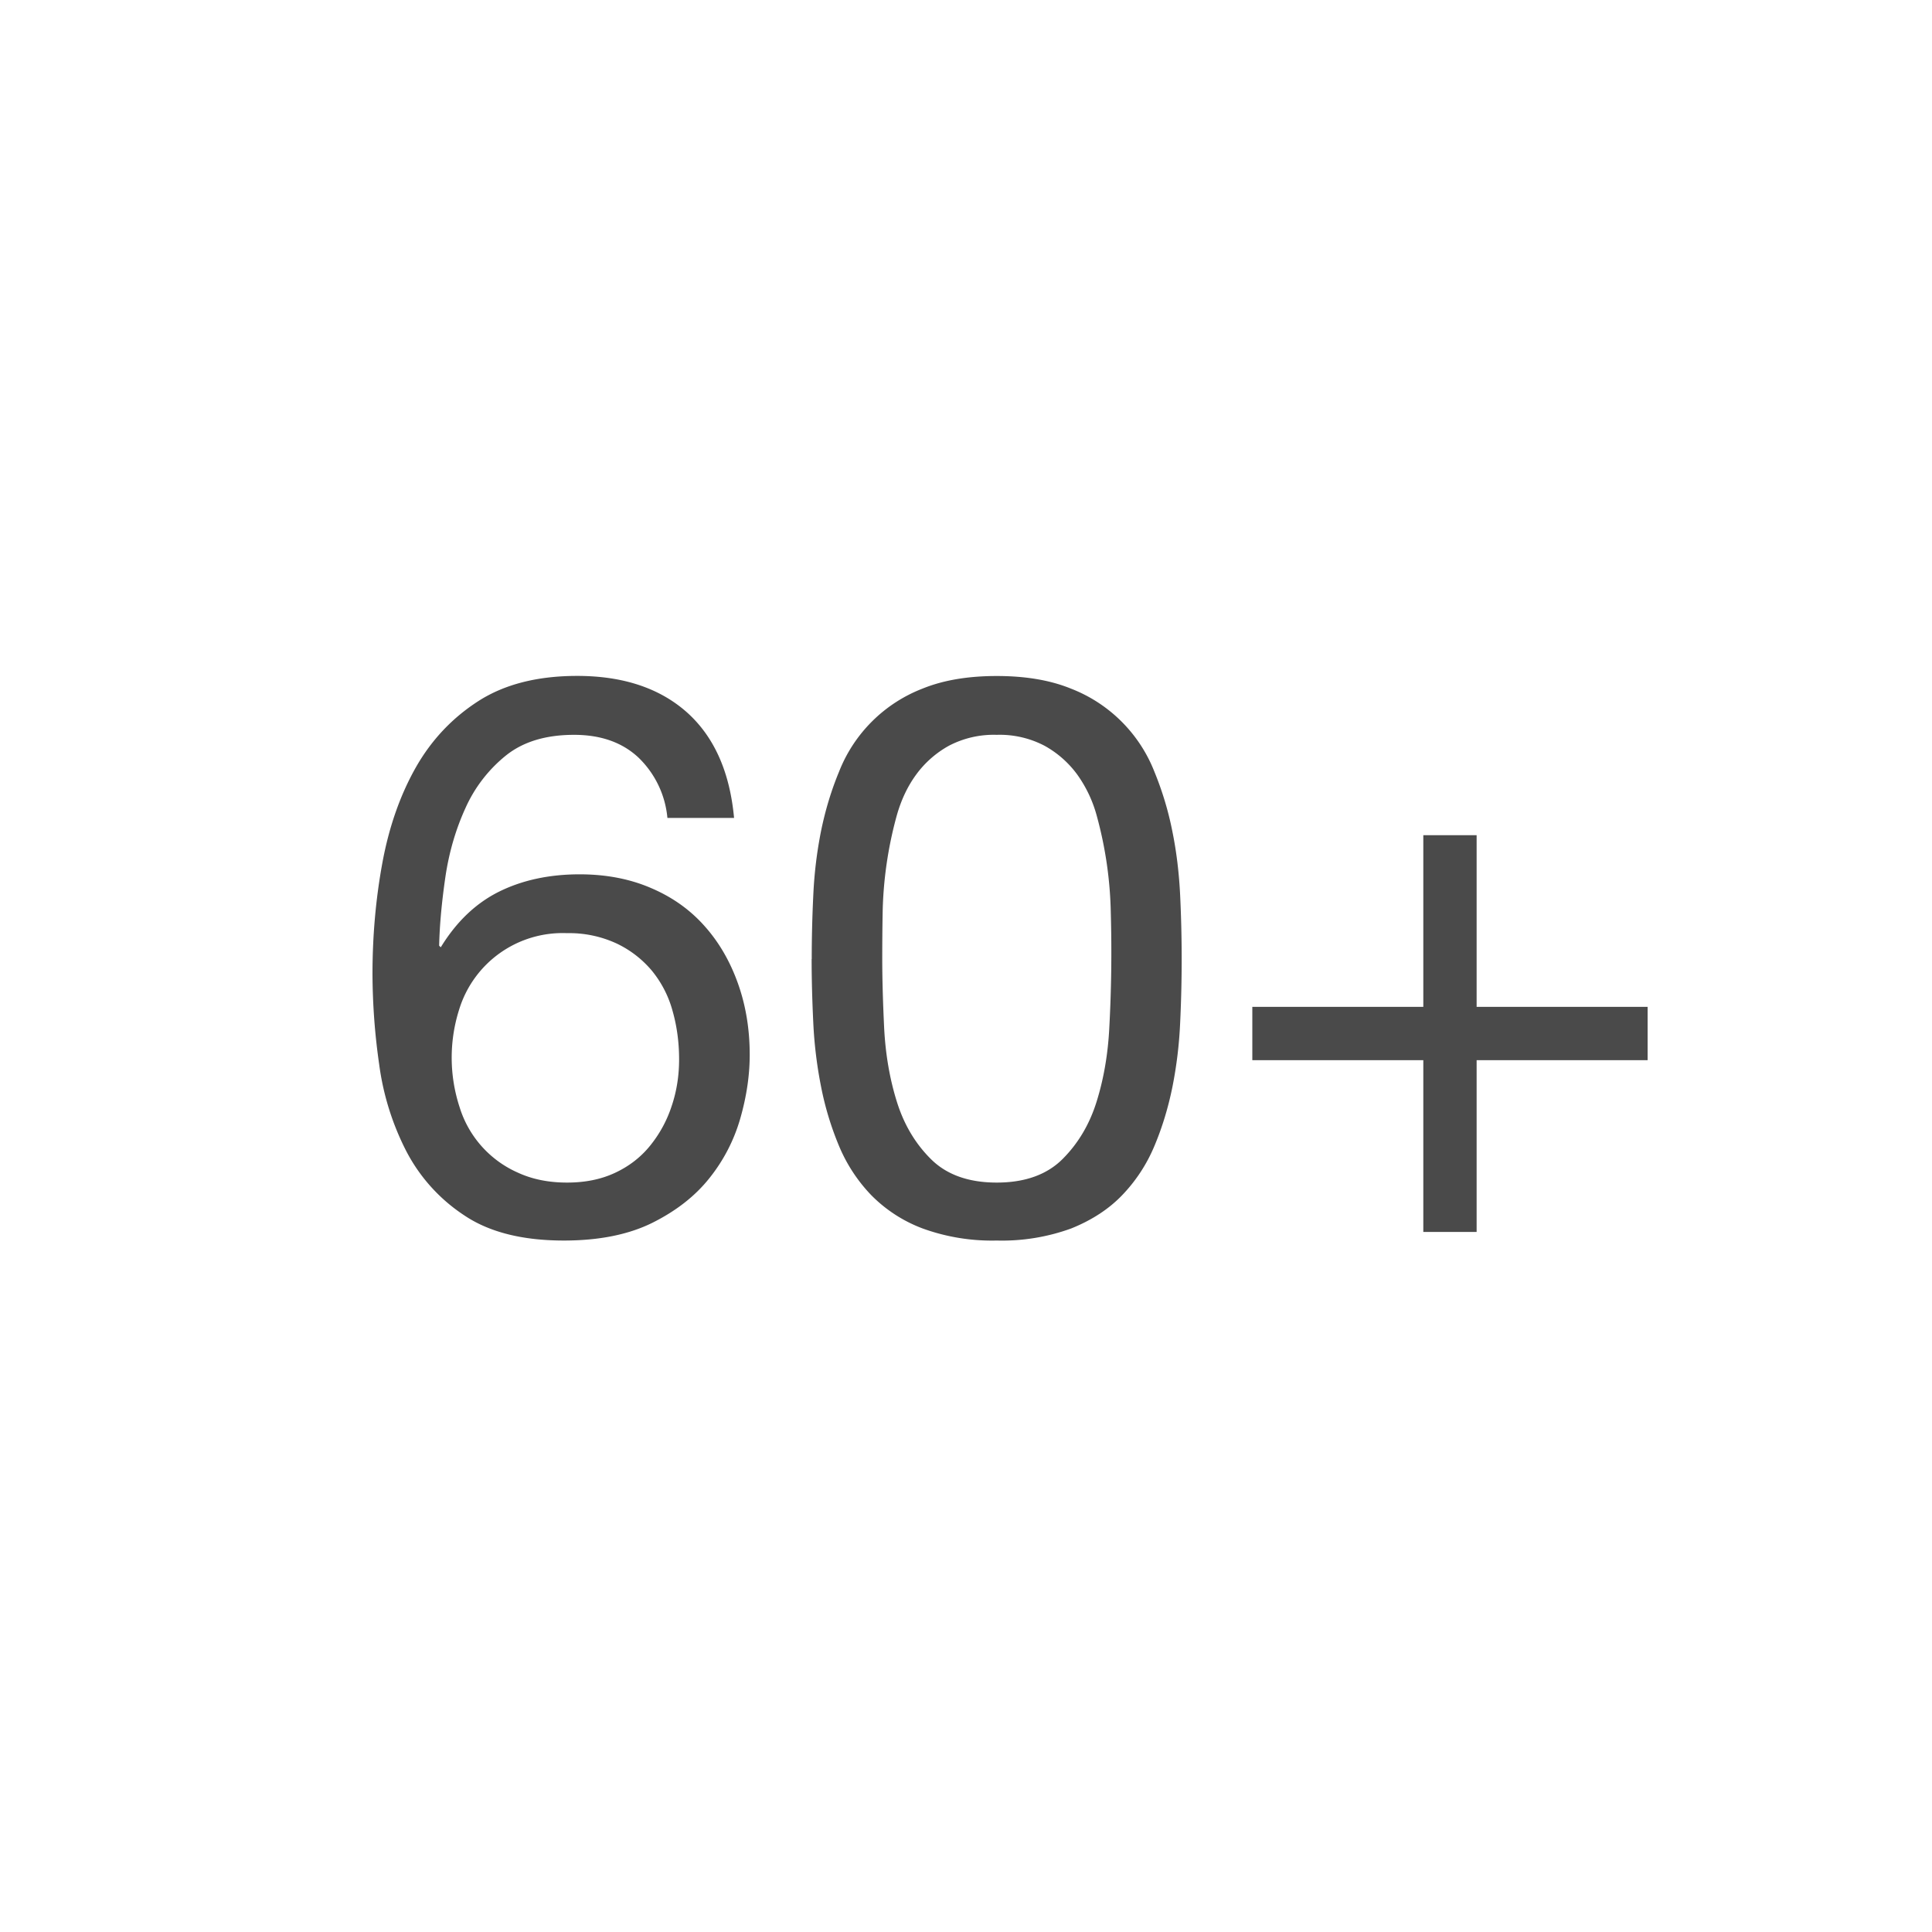 <svg xmlns="http://www.w3.org/2000/svg" width="20" height="20" viewBox="0 0 20 20">
    <g fill="none" fill-rule="evenodd">
        <path fill="#4A4A4A" d="M6.909 8.467a.993.993 0 0 0-.3-.625c-.168-.157-.39-.235-.666-.235-.293 0-.528.071-.707.215a1.467 1.467 0 0 0-.418.544c-.1.219-.169.455-.207.71-.037.254-.06.492-.065.714l.017.016c.162-.265.364-.457.604-.576.241-.119.519-.179.833-.179.276 0 .523.048.742.143.22.094.403.225.552.393.15.168.264.366.345.593.081.227.122.473.122.738 0 .212-.032.43-.097.658a1.765 1.765 0 0 1-.321.621c-.149.187-.346.34-.593.463-.246.121-.55.182-.913.182-.427 0-.771-.086-1.03-.26a1.773 1.773 0 0 1-.601-.665 2.758 2.758 0 0 1-.28-.893 6.714 6.714 0 0 1-.07-.942c0-.395.034-.778.102-1.148.068-.37.183-.7.345-.987.162-.286.379-.516.65-.69.27-.173.61-.26 1.022-.26.476 0 .855.127 1.137.378.281.252.443.616.487 1.092h-.69zM5.869 9.66a1.12 1.12 0 0 0-1.116.791 1.645 1.645 0 0 0 .005 1.011 1.092 1.092 0 0 0 .605.678c.148.068.317.102.507.102.189 0 .355-.034.499-.102.143-.067.264-.16.361-.28a1.28 1.28 0 0 0 .223-.41c.052-.154.077-.315.077-.483 0-.178-.023-.347-.069-.507a1.118 1.118 0 0 0-.215-.414 1.08 1.08 0 0 0-.365-.28 1.166 1.166 0 0 0-.511-.106zm3.264.26c0 .217.007.459.02.727.014.267.057.52.13.754.073.236.19.435.353.597.162.162.39.244.682.244.292 0 .52-.082.682-.244.162-.162.28-.361.353-.597.073-.235.116-.487.13-.754a14.527 14.527 0 0 0 .016-1.194 4.07 4.07 0 0 0-.146-1.01 1.323 1.323 0 0 0-.203-.427 1.046 1.046 0 0 0-.337-.296 1 1 0 0 0-.495-.113 1 1 0 0 0-.495.113 1.046 1.046 0 0 0-.337.296c-.09.122-.157.264-.203.427a4.07 4.07 0 0 0-.146 1.01c-.003.17-.004.326-.004.467zm-.73.008c0-.21.005-.43.016-.657.01-.228.037-.45.08-.666.044-.216.106-.422.187-.617a1.516 1.516 0 0 1 .865-.86c.214-.087.47-.13.767-.13.298 0 .553.043.767.13a1.516 1.516 0 0 1 .865.86c.08.195.143.4.186.617.044.216.07.438.081.666a13.836 13.836 0 0 1 0 1.315c-.01.227-.037.449-.08.665-.044.217-.106.421-.187.613a1.65 1.65 0 0 1-.333.508c-.14.146-.317.26-.528.345a2.092 2.092 0 0 1-.771.125 2.1 2.1 0 0 1-.767-.125 1.472 1.472 0 0 1-.532-.345 1.65 1.65 0 0 1-.333-.508 3.165 3.165 0 0 1-.186-.613 4.475 4.475 0 0 1-.081-.665c-.011-.228-.017-.447-.017-.658zm6.883.495V8.646h-.552v1.777h-1.77v.552h1.77v1.778h.552v-1.778h1.77v-.552h-1.77z"/>
        <path d="M0 0h20v20H0z"/>
    </g>
</svg>
